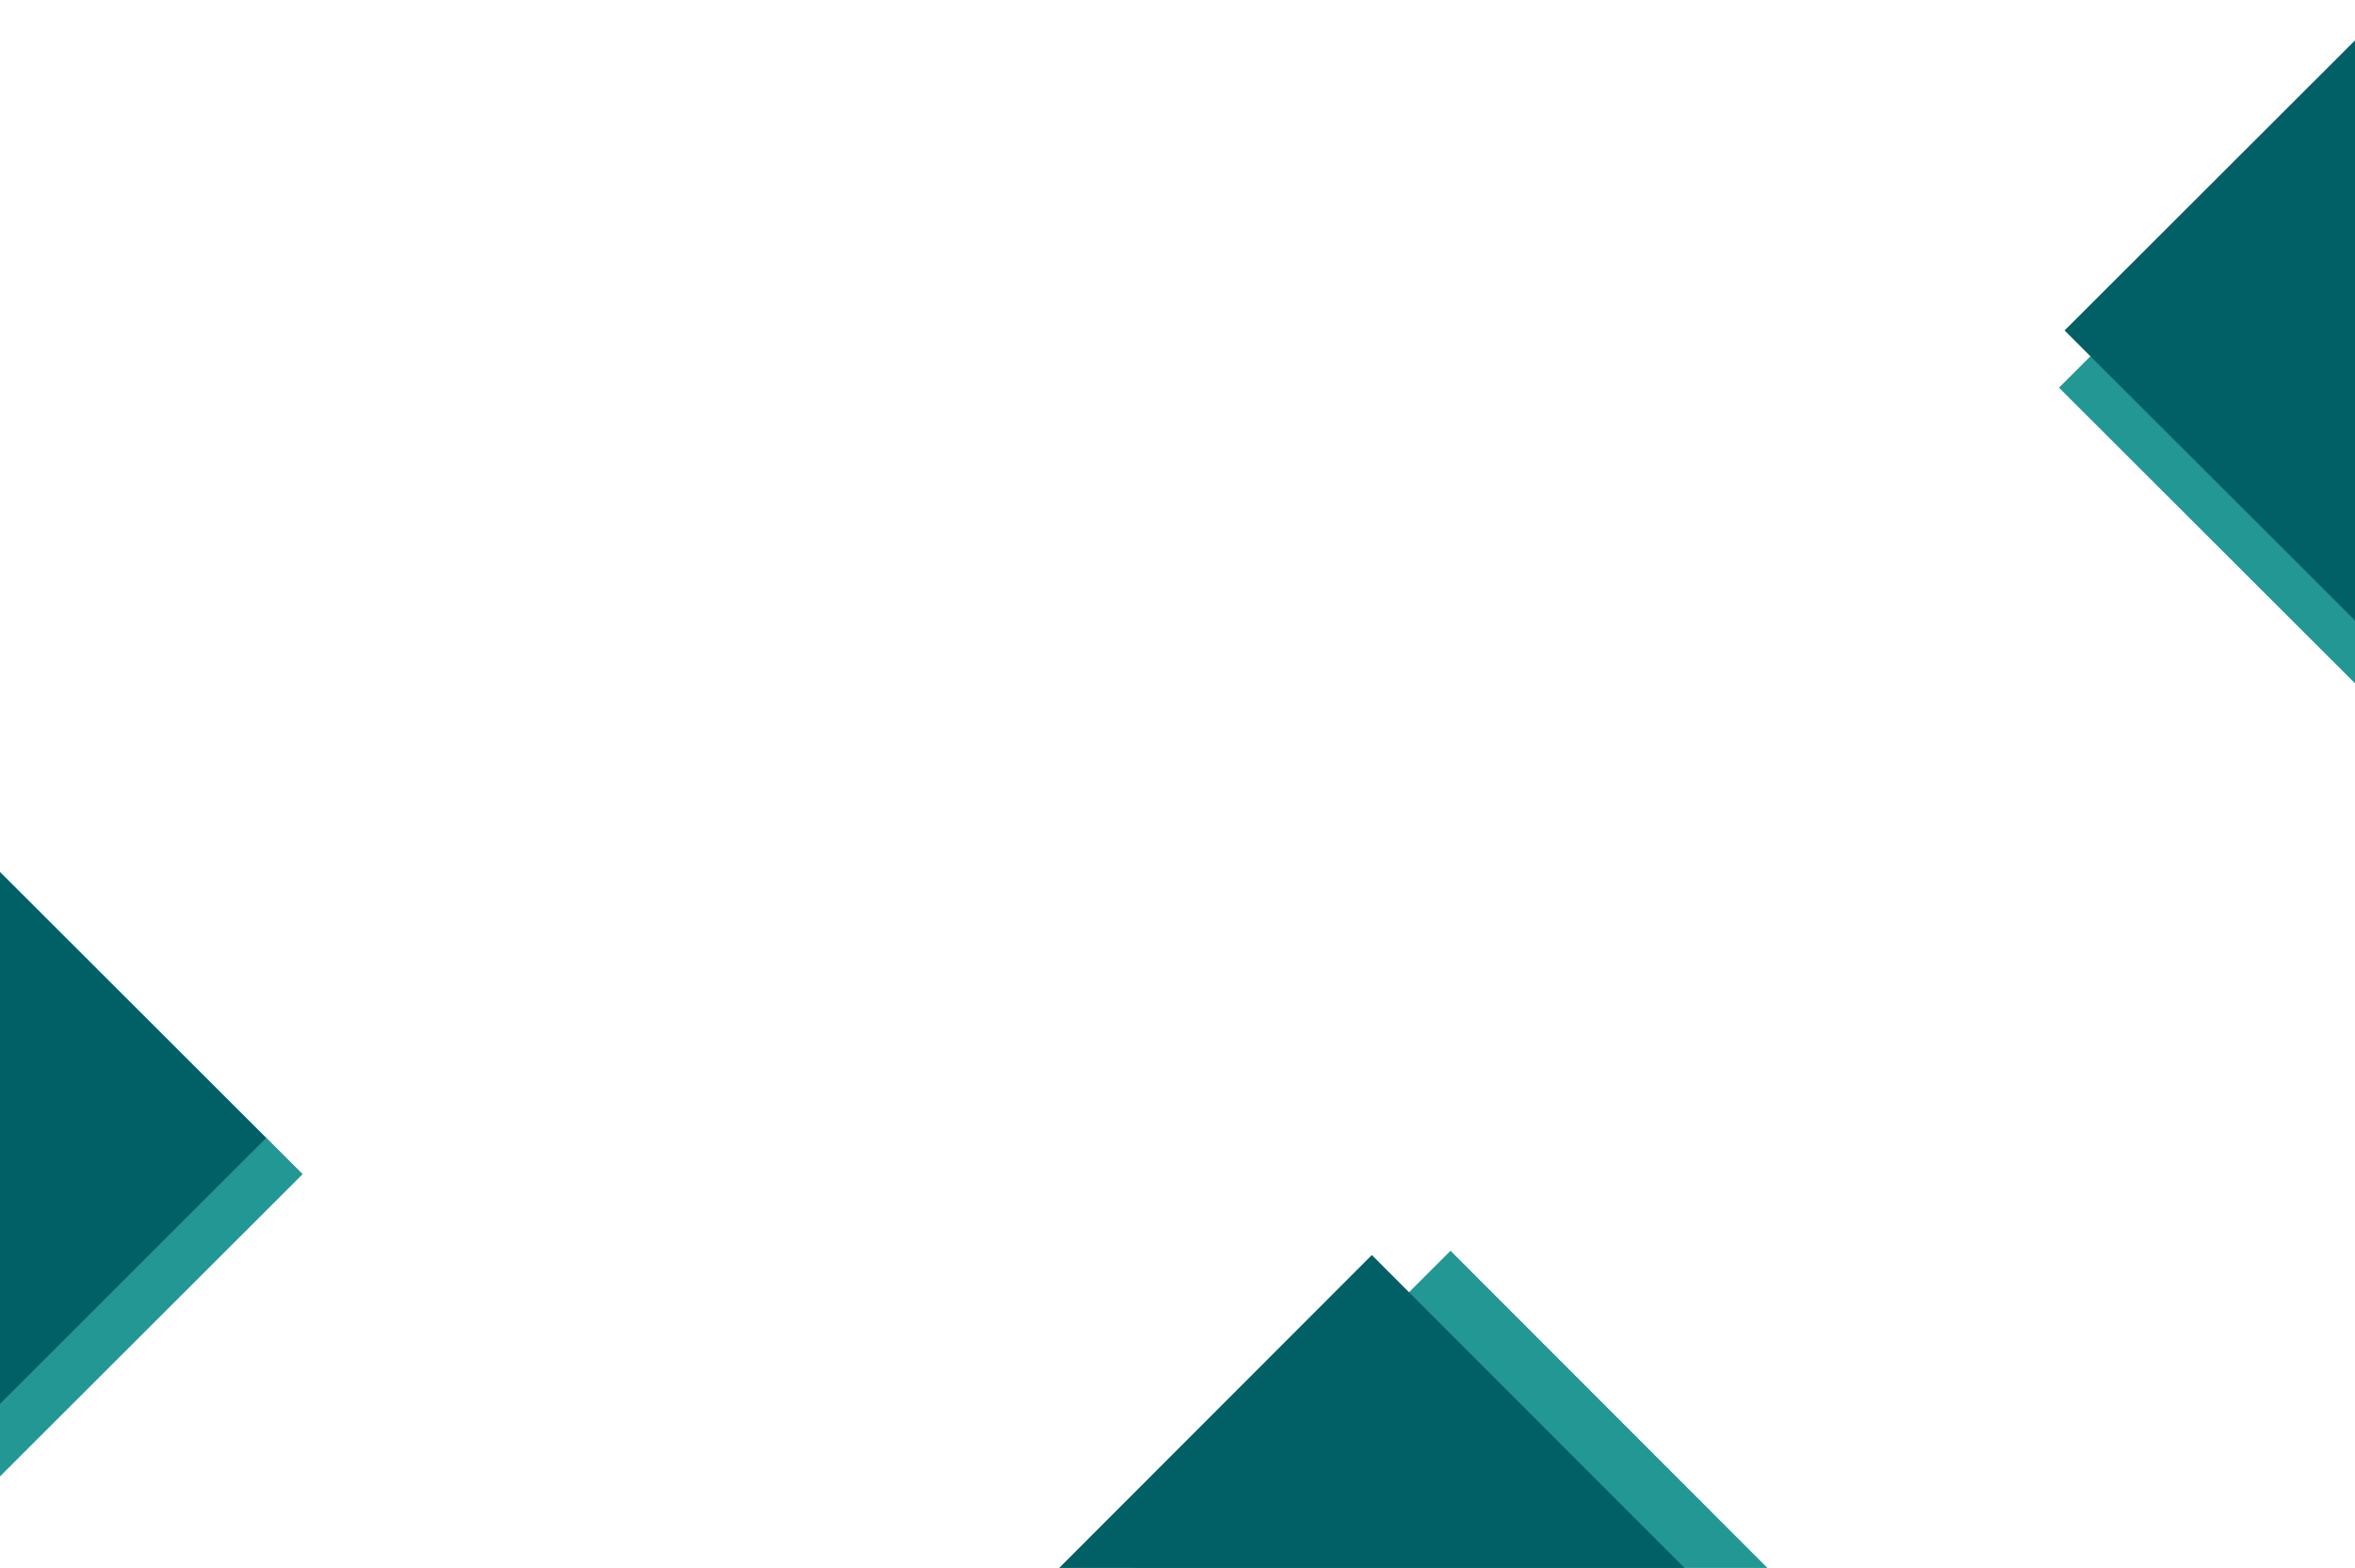 <svg width="1440" height="959" viewBox="0 0 1440 959" fill="none" xmlns="http://www.w3.org/2000/svg">
<g clip-path="url(#clip0)">
<path fill-rule="evenodd" clip-rule="evenodd" d="M558.112 1094.16L1215.75 1094.16L886.931 765L558.112 1094.16Z" fill="#239794"/>
<path fill-rule="evenodd" clip-rule="evenodd" d="M510 1096.78L1167.63 1096.78L838.819 767.618L510 1096.78Z" fill="#006066"/>
<path fill-rule="evenodd" clip-rule="evenodd" d="M-22.252 511.002L-22.249 925.239L185.084 718.122L-22.252 511.002Z" fill="#239794"/>
<path fill-rule="evenodd" clip-rule="evenodd" d="M-44.667 489L-44.664 903.237L162.669 696.12L-44.667 489Z" fill="#006066"/>
<path fill-rule="evenodd" clip-rule="evenodd" d="M1466.33 444.236L1466.33 30L1259 237.116L1466.33 444.236Z" fill="#239794"/>
<path fill-rule="evenodd" clip-rule="evenodd" d="M1469.75 409.236L1469.75 -5L1262.42 202.116L1469.75 409.236Z" fill="#006066"/>
</g>
<defs>
<clipPath id="clip0">
<rect width="1440" height="959" fill="white"/>
</clipPath>
</defs>
</svg>
